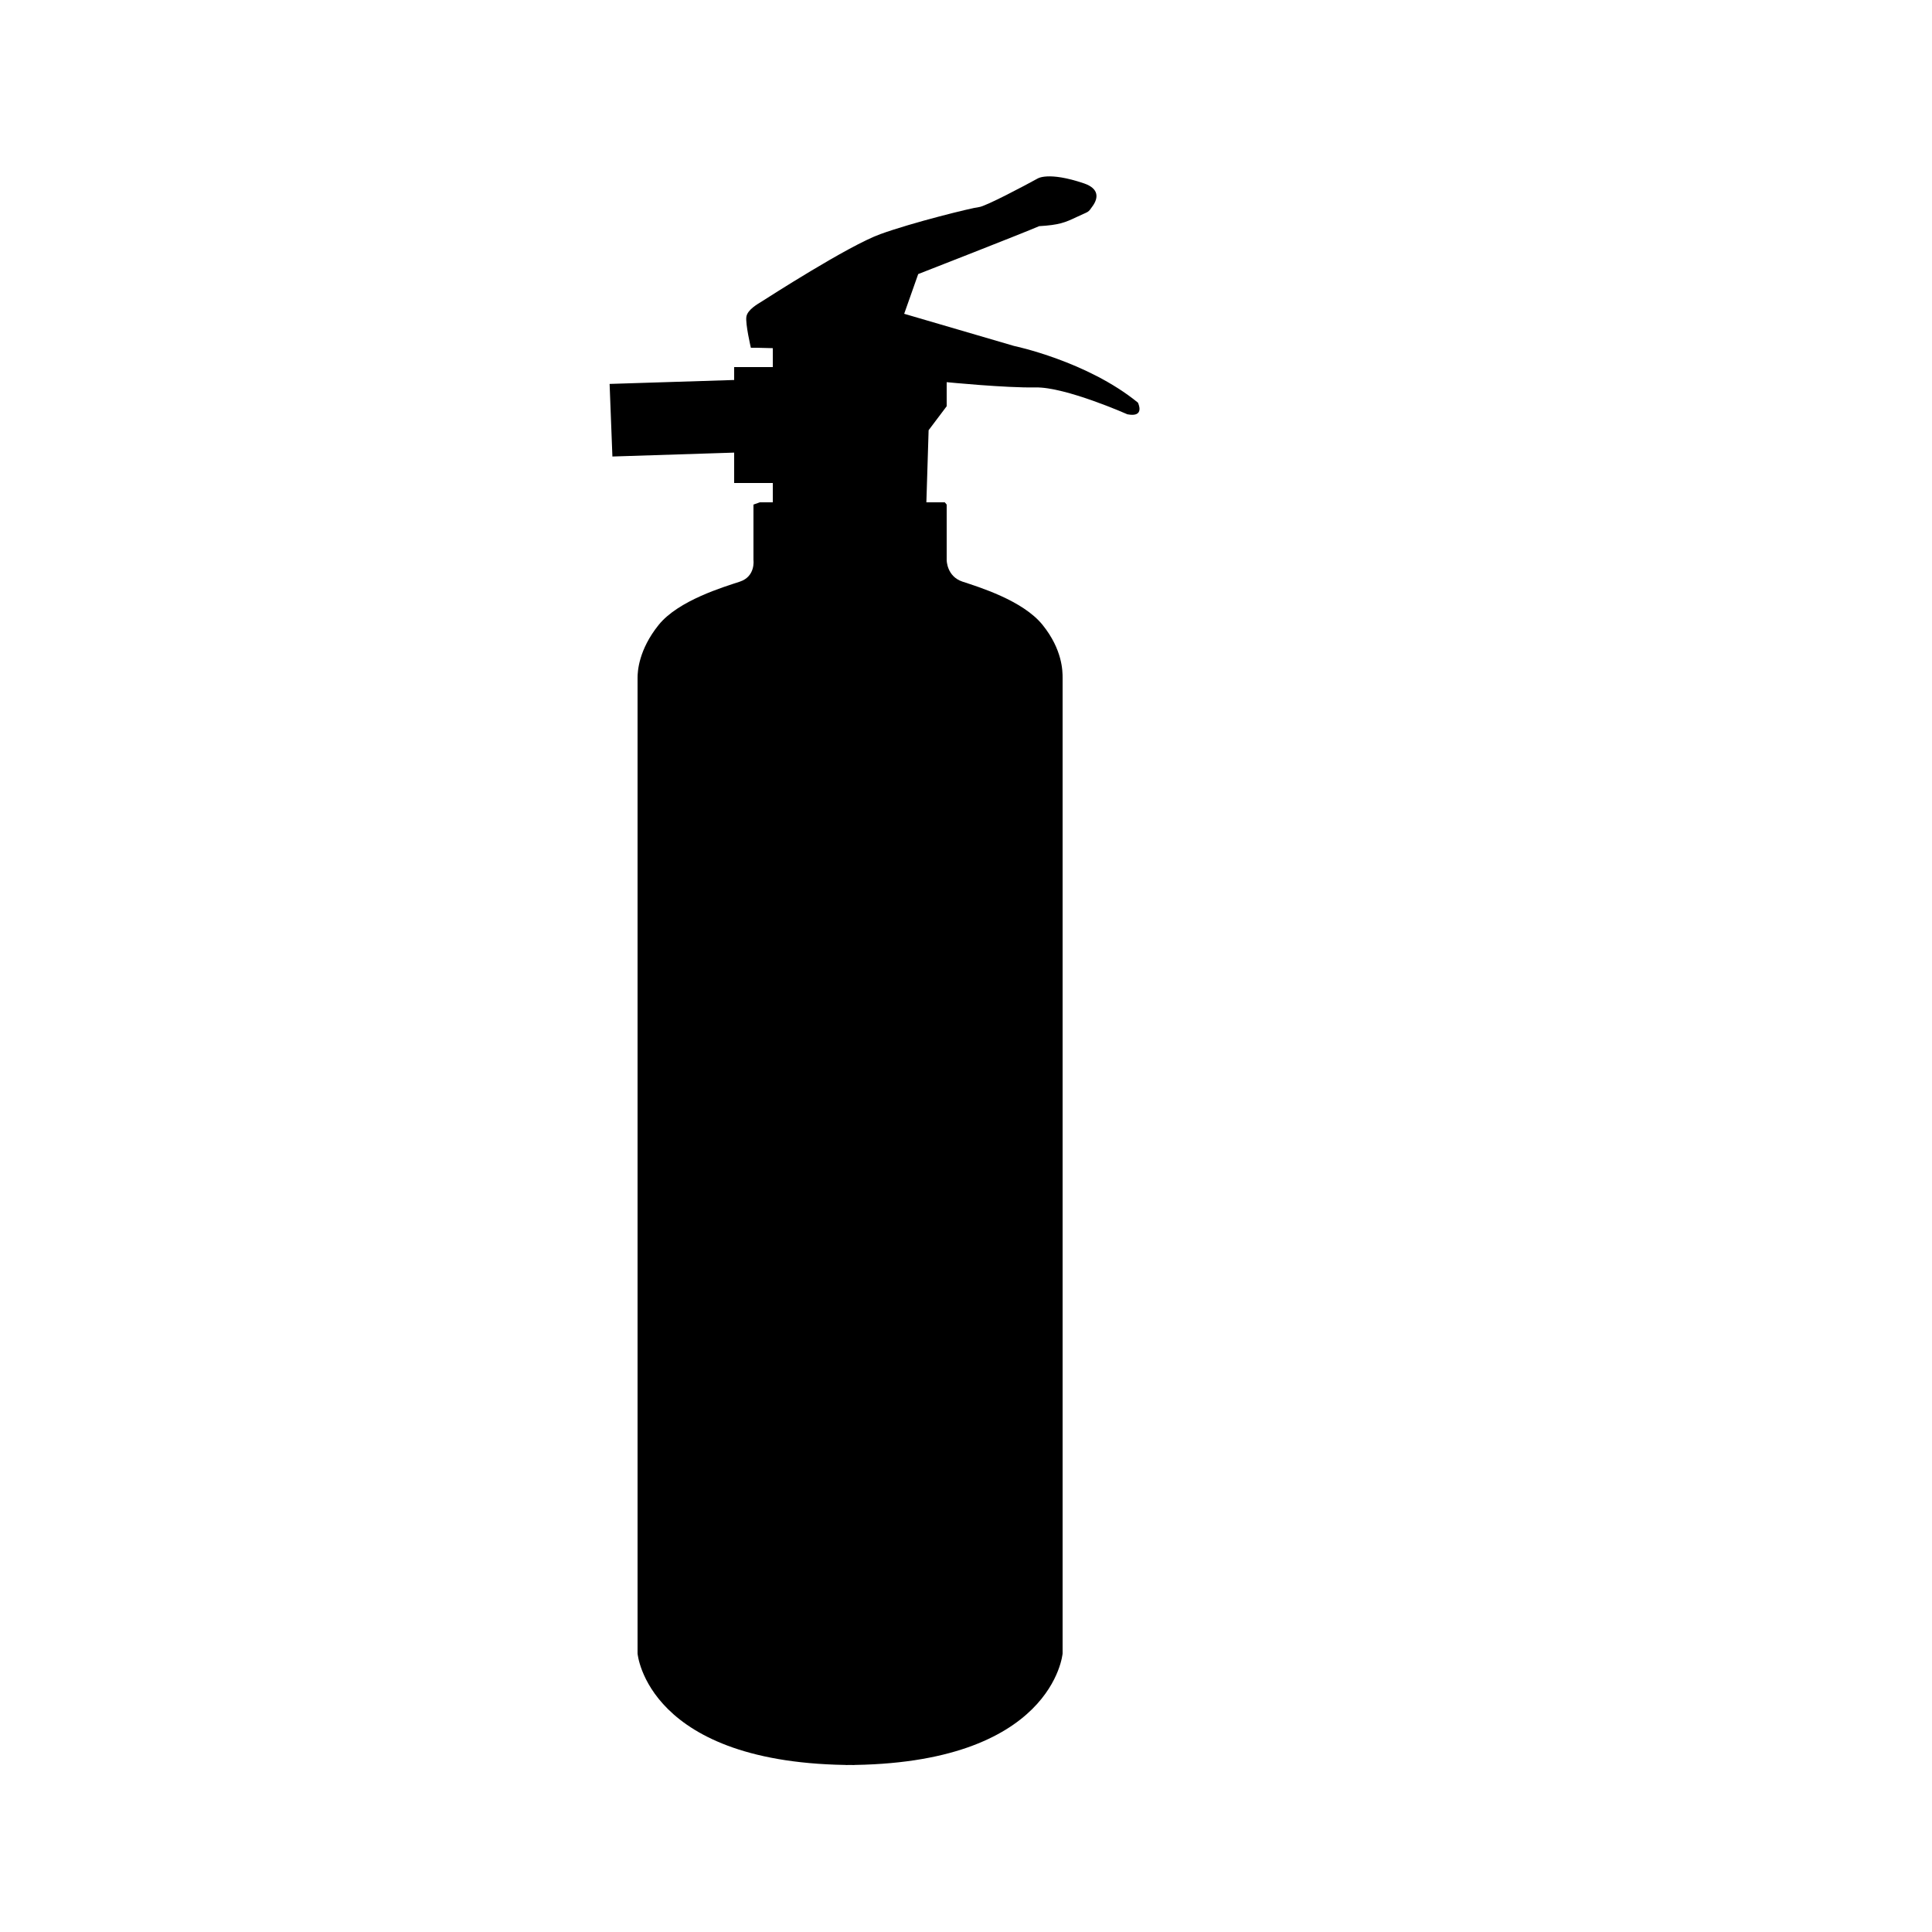 <svg xmlns="http://www.w3.org/2000/svg" xmlns:xlink="http://www.w3.org/1999/xlink" version="1.1" x="0px" y="0px" width="100px" height="100px" viewBox="0 0 100 100" enable-background="new 0 0 100 100" xml:space="preserve">
<g id="Layer_2">
	<path fill="#000000" d="M44.23,91.357c-10.756,0-11.23-5.773-11.23-5.773v-3.97c0,0,0-46.2,0-46.536   c0-0.335,0.061-1.447,1.088-2.728c1.028-1.28,3.393-1.973,4.211-2.246c0.818-0.272,0.7-1.117,0.7-1.117s0-2.555,0-2.87L39.328,26   H44 M44,26h4.902L49,26.117c0,0.315,0,2.87,0,2.87s-0.003,0.845,0.815,1.117c0.818,0.273,3.126,0.966,4.153,2.246   C54.997,33.631,55,34.743,55,35.078c0,0.336,0,46.536,0,46.536v3.97c0,0-0.475,5.773-11.23,5.773"/>
	<path fill="#000000" d="M51,65c0,3.866-3.134,7-7,7l0,0c-3.866,0-7-3.134-7-7V51c0-3.866,3.134-7,7-7l0,0c3.866,0,7,3.134,7,7V65z"/>
</g>
<g id="Layer_3">
	<path fill="#000000" d="M43.722,26H40v-2.539l0,0V25h-2v-1.573l-6.302,0.202l-0.145-3.757L38,19.668V19h0.981h0.171H40v-0.979   L39.177,18h-0.312c0,0-0.293-1.246-0.232-1.609s0.575-0.65,0.817-0.8c0.242-0.152,4.445-2.865,6.109-3.47s4.779-1.371,5.112-1.402   c0.332-0.03,2.42-1.138,3.024-1.472c0,0,0.544-0.389,2.419,0.247c0.787,0.273,0.727,0.758,0.455,1.152   c-0.273,0.393-0.183,0.273-0.817,0.576s-0.938,0.423-1.966,0.484c-0.756,0.332-6.26,2.48-6.26,2.48l-0.726,2.056l5.686,1.664   c0,0,3.78,0.786,6.412,2.934c0,0,0.394,0.786-0.544,0.604c0,0-3.209-1.422-4.751-1.391C52.059,20.083,49,19.781,49,19.781v1.246   l-0.935,1.241L47.949,26H43.722z"/>
</g>
<g id="Layer_4">
	<circle fill="#000000" cx="43.953" cy="21.644" r="3.045"/>
	<path fill="#000000" d="M42.216,21.332l-0.653,0.278c0,0,0.997,2.956,4.295,1.781l-0.164-0.768   C45.694,22.623,43.261,23.569,42.216,21.332z"/>
	<path fill="#000000" d="M45.296,20.514c-0.878,0.211-1.283,1.859-1.624,1.688c-0.34-0.172,0.745-1.477,0.391-2.309   c-0.148-0.349,0.583-0.469,0.923-0.298C45.328,19.767,45.666,20.426,45.296,20.514z"/>
</g>
</svg>